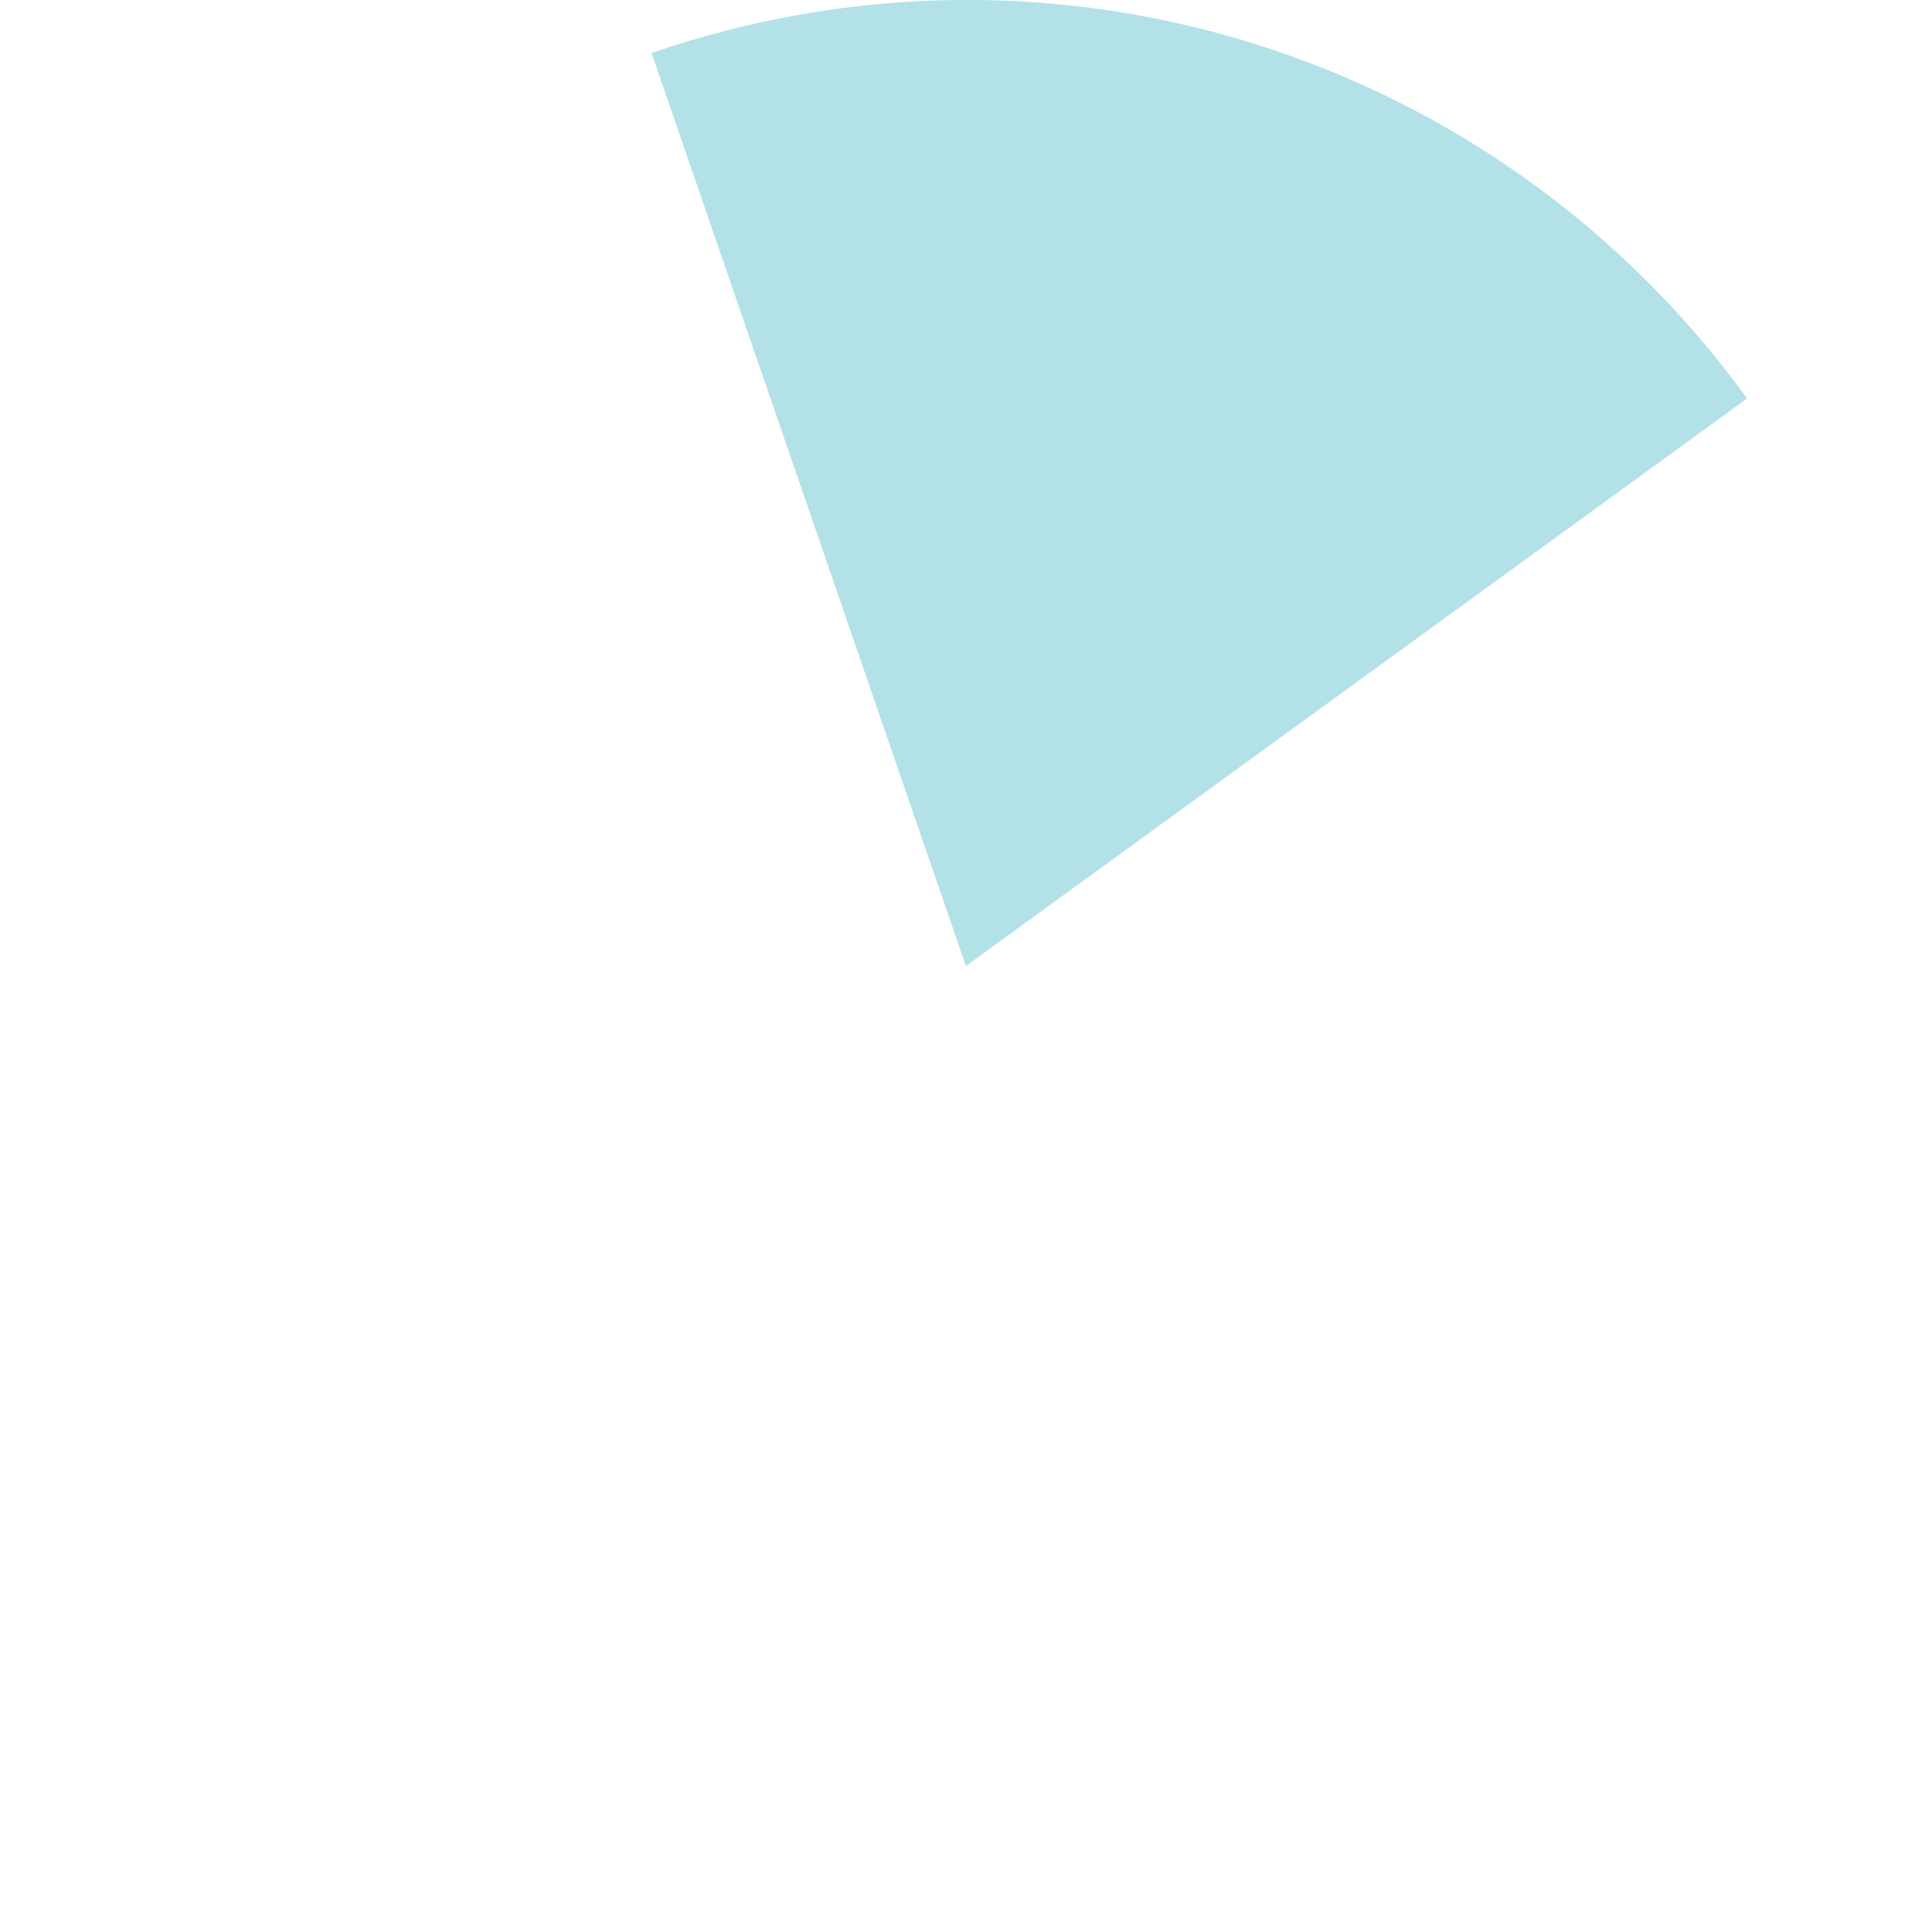 <?xml version="1.0" encoding="utf-8"?>
<!-- Generator: Adobe Illustrator 16.0.0, SVG Export Plug-In . SVG Version: 6.00 Build 0)  -->
<!DOCTYPE svg PUBLIC "-//W3C//DTD SVG 1.1//EN" "http://www.w3.org/Graphics/SVG/1.1/DTD/svg11.dtd">
<svg version="1.1" id="Layer_1" xmlns="http://www.w3.org/2000/svg" xmlns:xlink="http://www.w3.org/1999/xlink" x="0px" y="0px"
	 width="450px" height="450px" viewBox="0 0 450 450" enable-background="new 0 0 450 450" xml:space="preserve">
<g id="XMLID_1_">
	<g>
		<path fill="#B3E1E8" d="M406.94,92.81l-181.96,132.2L151.76,12.35C245.6-19.96,348.6,12.52,406.94,92.81z"/>
	</g>
	<g>
	</g>
</g>
</svg>

